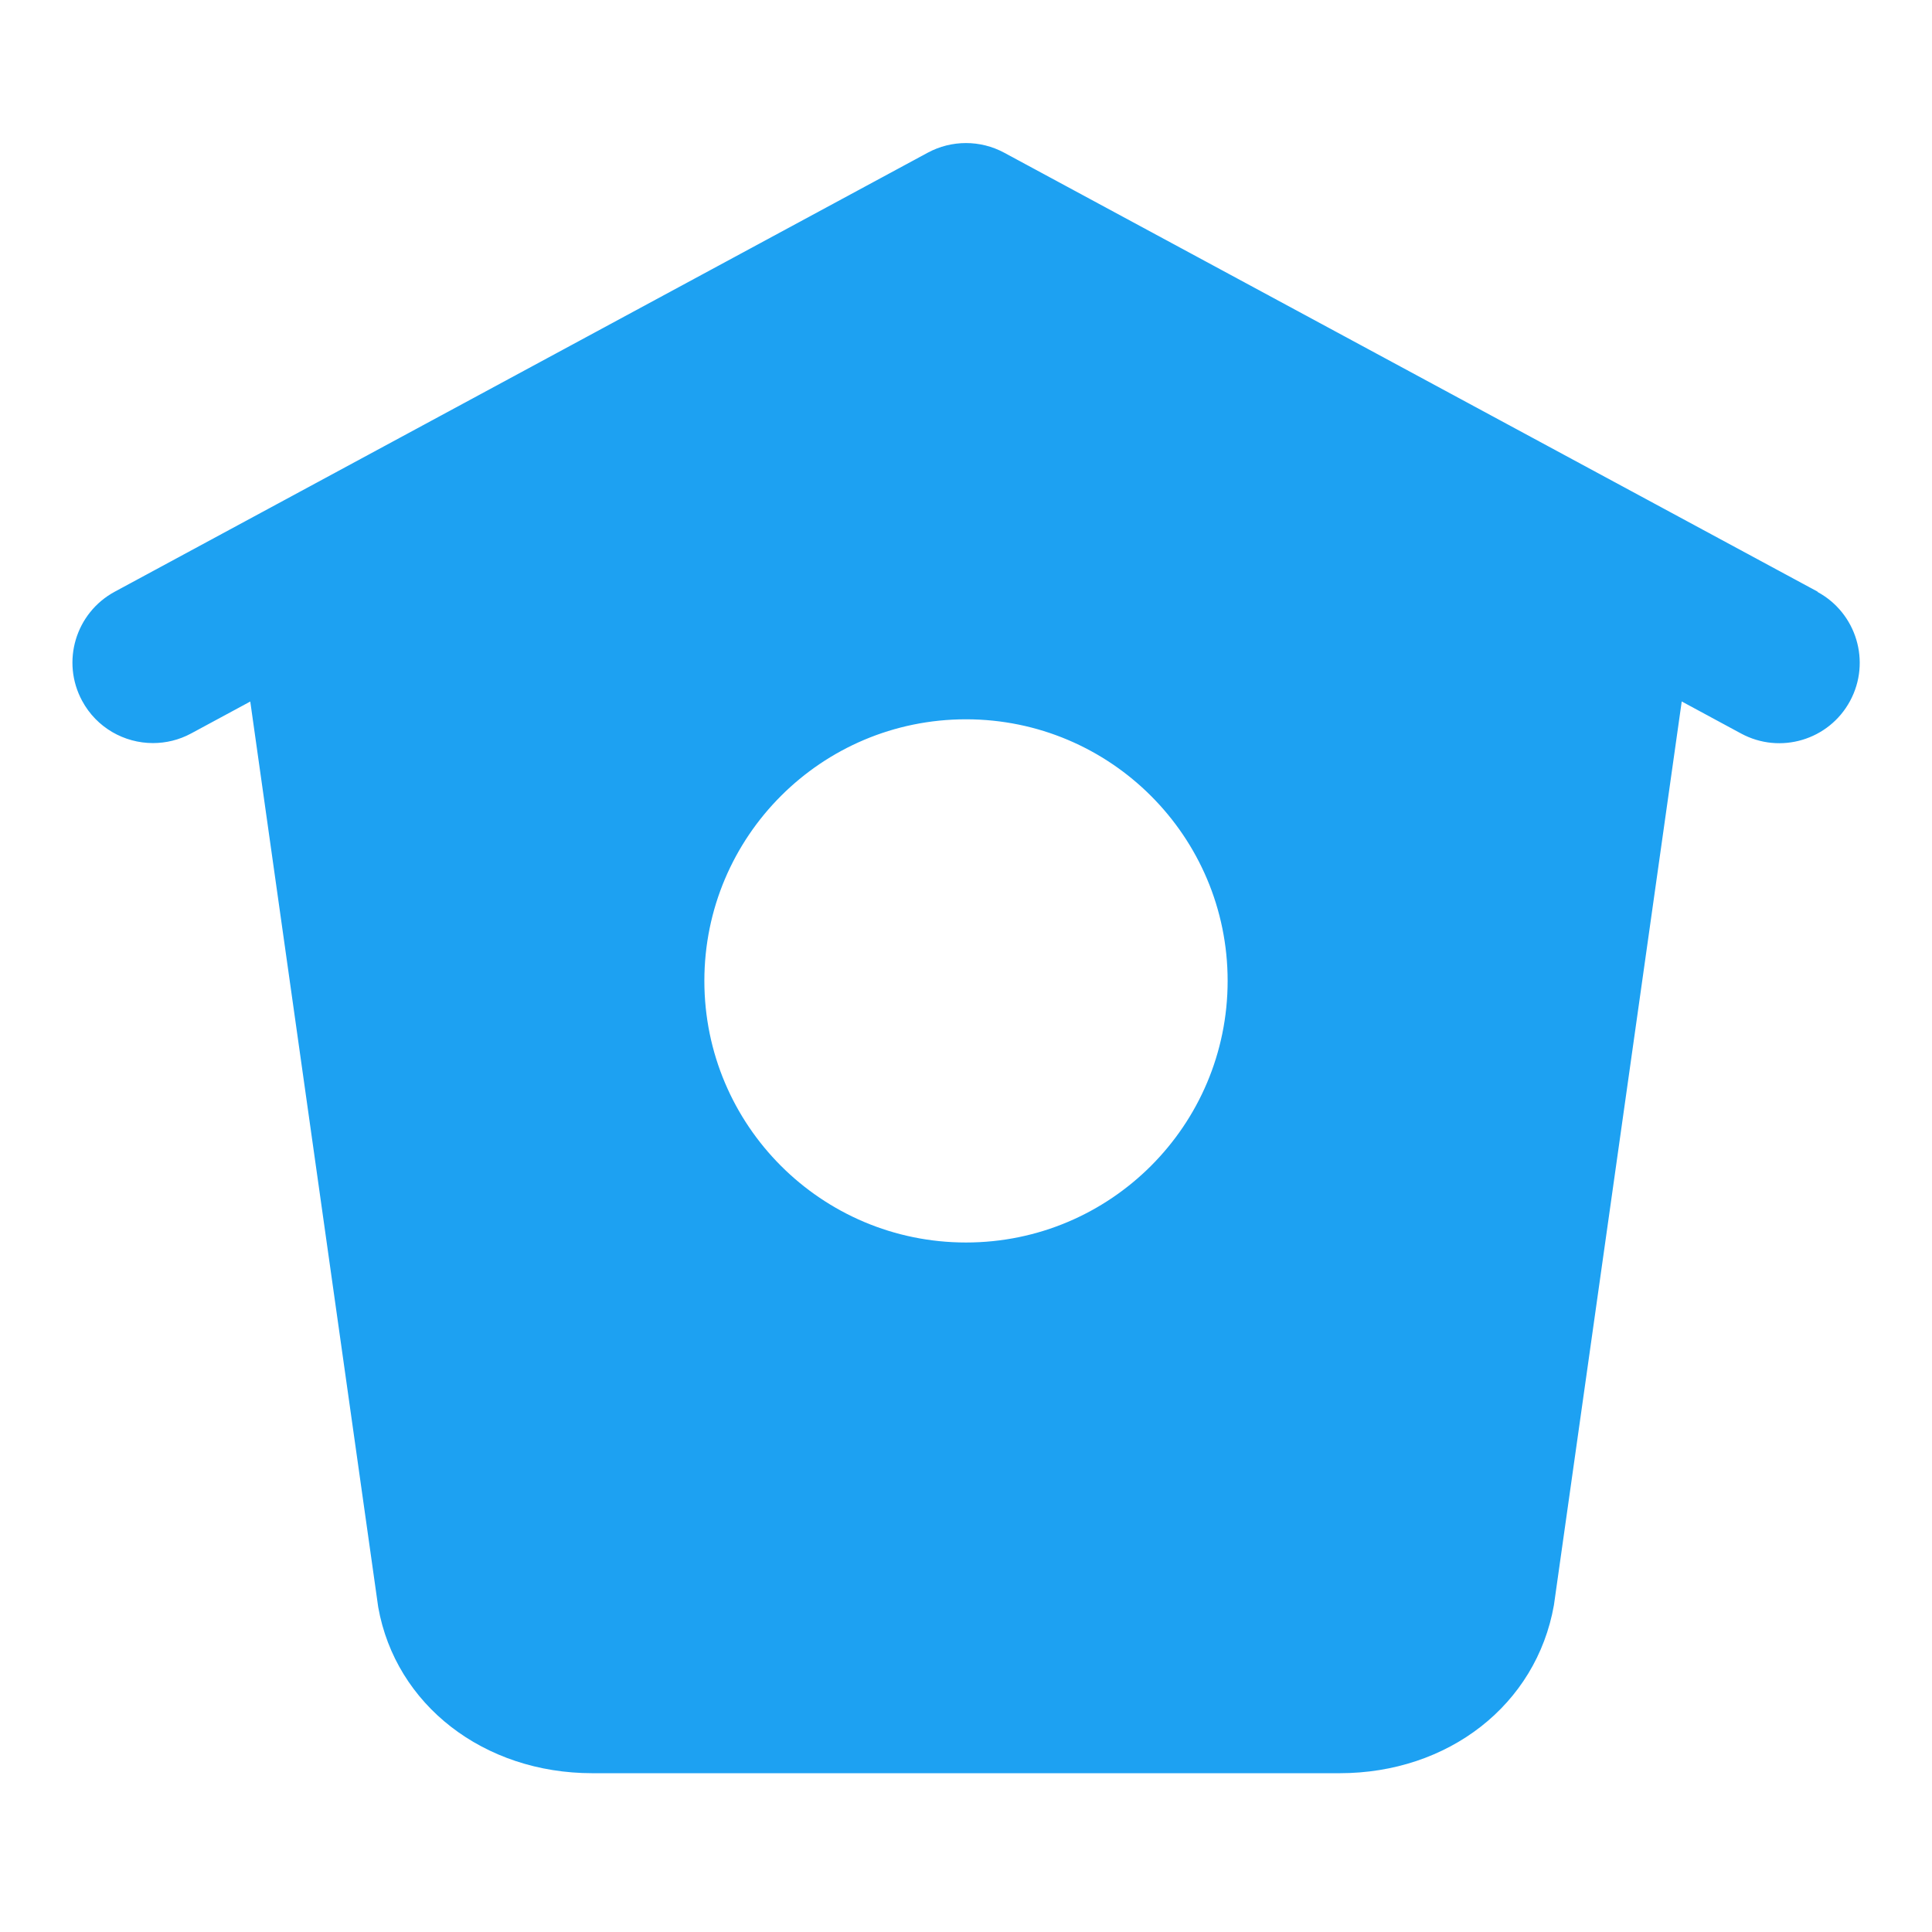 <svg width="26" height="26" viewBox="0 0 26 26" fill="none" xmlns="http://www.w3.org/2000/svg">
<path d="M24.462 7.963L13.514 2.055C13.193 1.882 12.806 1.882 12.485 2.055L1.544 7.963C1.017 8.248 0.821 8.905 1.105 9.431C1.3 9.794 1.674 10 2.058 10C2.232 10 2.409 9.959 2.573 9.87L3.368 9.441L5.09 21.629C5.324 22.944 6.51 23.863 7.972 23.863H18.028C19.49 23.863 20.675 22.944 20.912 21.601L22.632 9.44L23.43 9.871C23.956 10.156 24.613 9.96 24.897 9.434C25.182 8.907 24.984 8.25 24.459 7.966L24.462 7.963ZM13 16.721C11.055 16.721 9.479 15.145 9.479 13.2C9.479 11.256 11.055 9.68 13 9.68C14.944 9.68 16.521 11.256 16.521 13.2C16.521 15.145 14.944 16.721 13 16.721Z" fill="#1DA1F2"/>
</svg>
